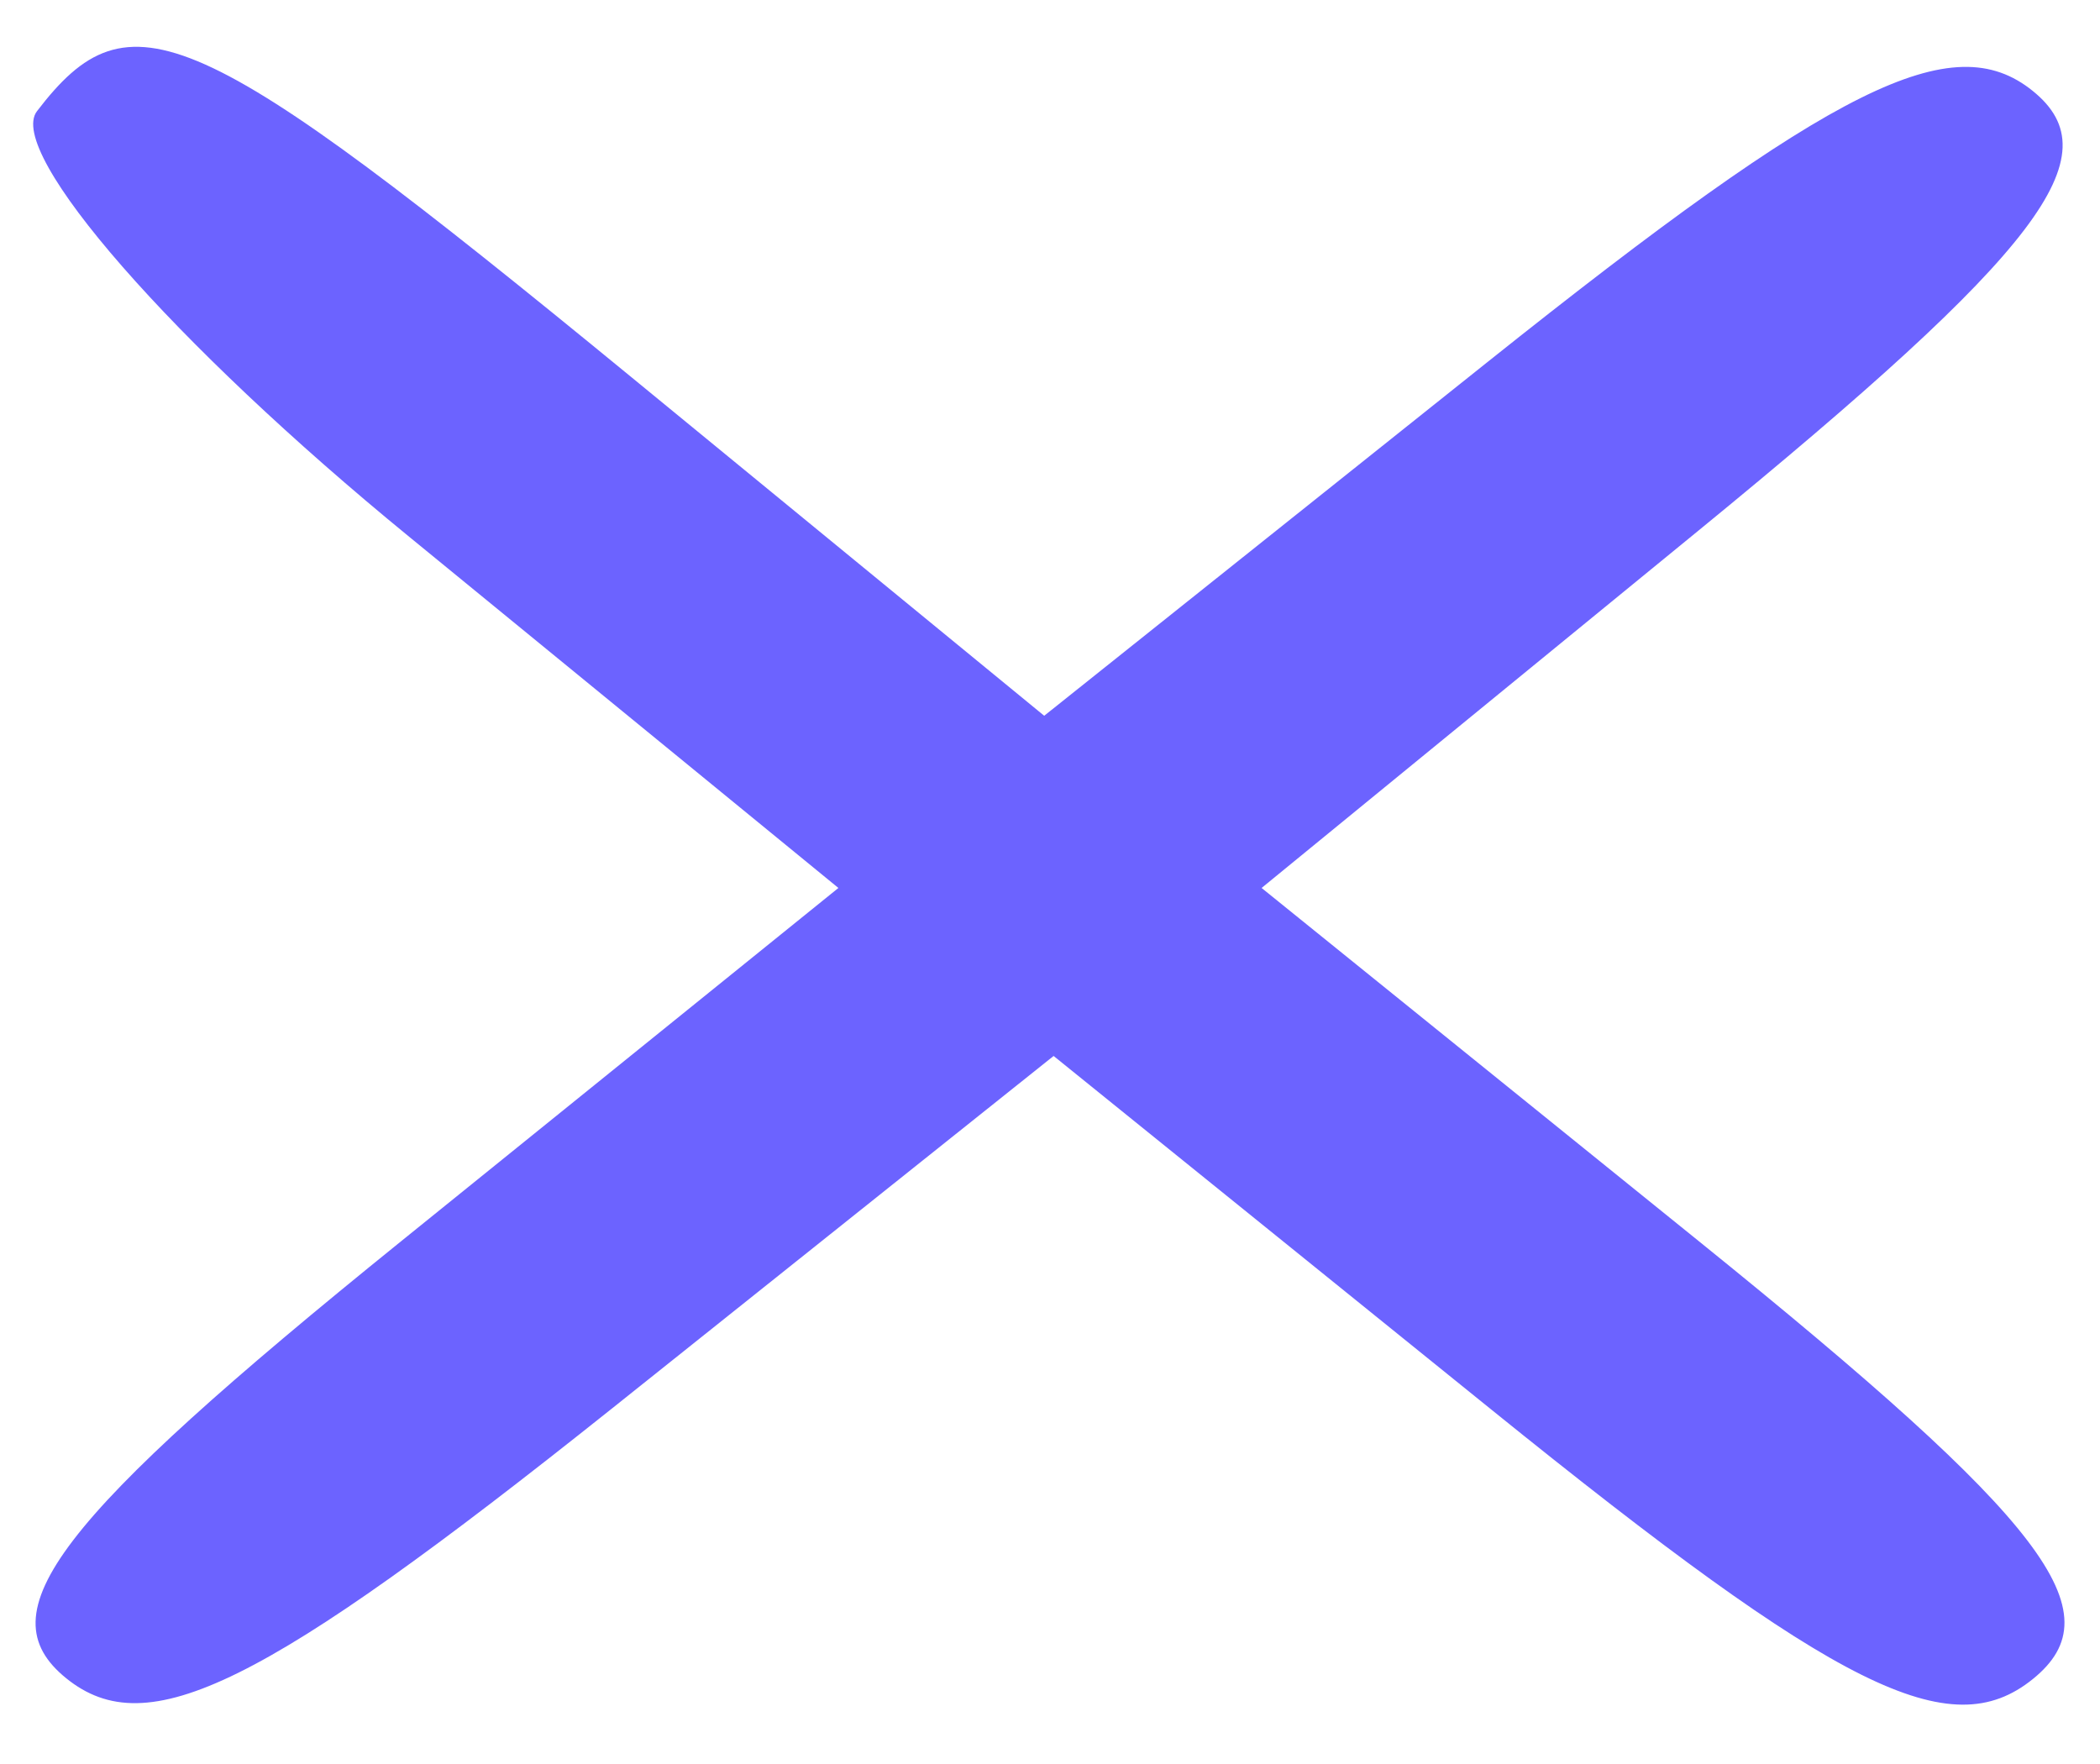 <svg width="25" height="21" viewBox="0 0 25 21" fill="none" xmlns="http://www.w3.org/2000/svg">
<path fill-rule="evenodd" clip-rule="evenodd" d="M0.44 1.324C0.066 1.812 2.056 4.088 4.871 6.39L9.981 10.571L4.771 14.78C0.656 18.105 -0.18 19.197 0.789 19.98C1.758 20.763 3.121 20.089 7.28 16.772L12.543 12.571L17.753 16.78C21.893 20.126 23.216 20.784 24.2 19.989C25.184 19.194 24.37 18.125 20.229 14.78L15.019 10.571L20.218 6.318C24.299 2.979 25.155 1.855 24.2 1.083C23.245 0.311 21.85 1.005 17.707 4.311L12.431 8.521L7.503 4.479C2.326 0.232 1.542 -0.118 0.44 1.324Z" fill="#6C63FF"/>
</svg>
